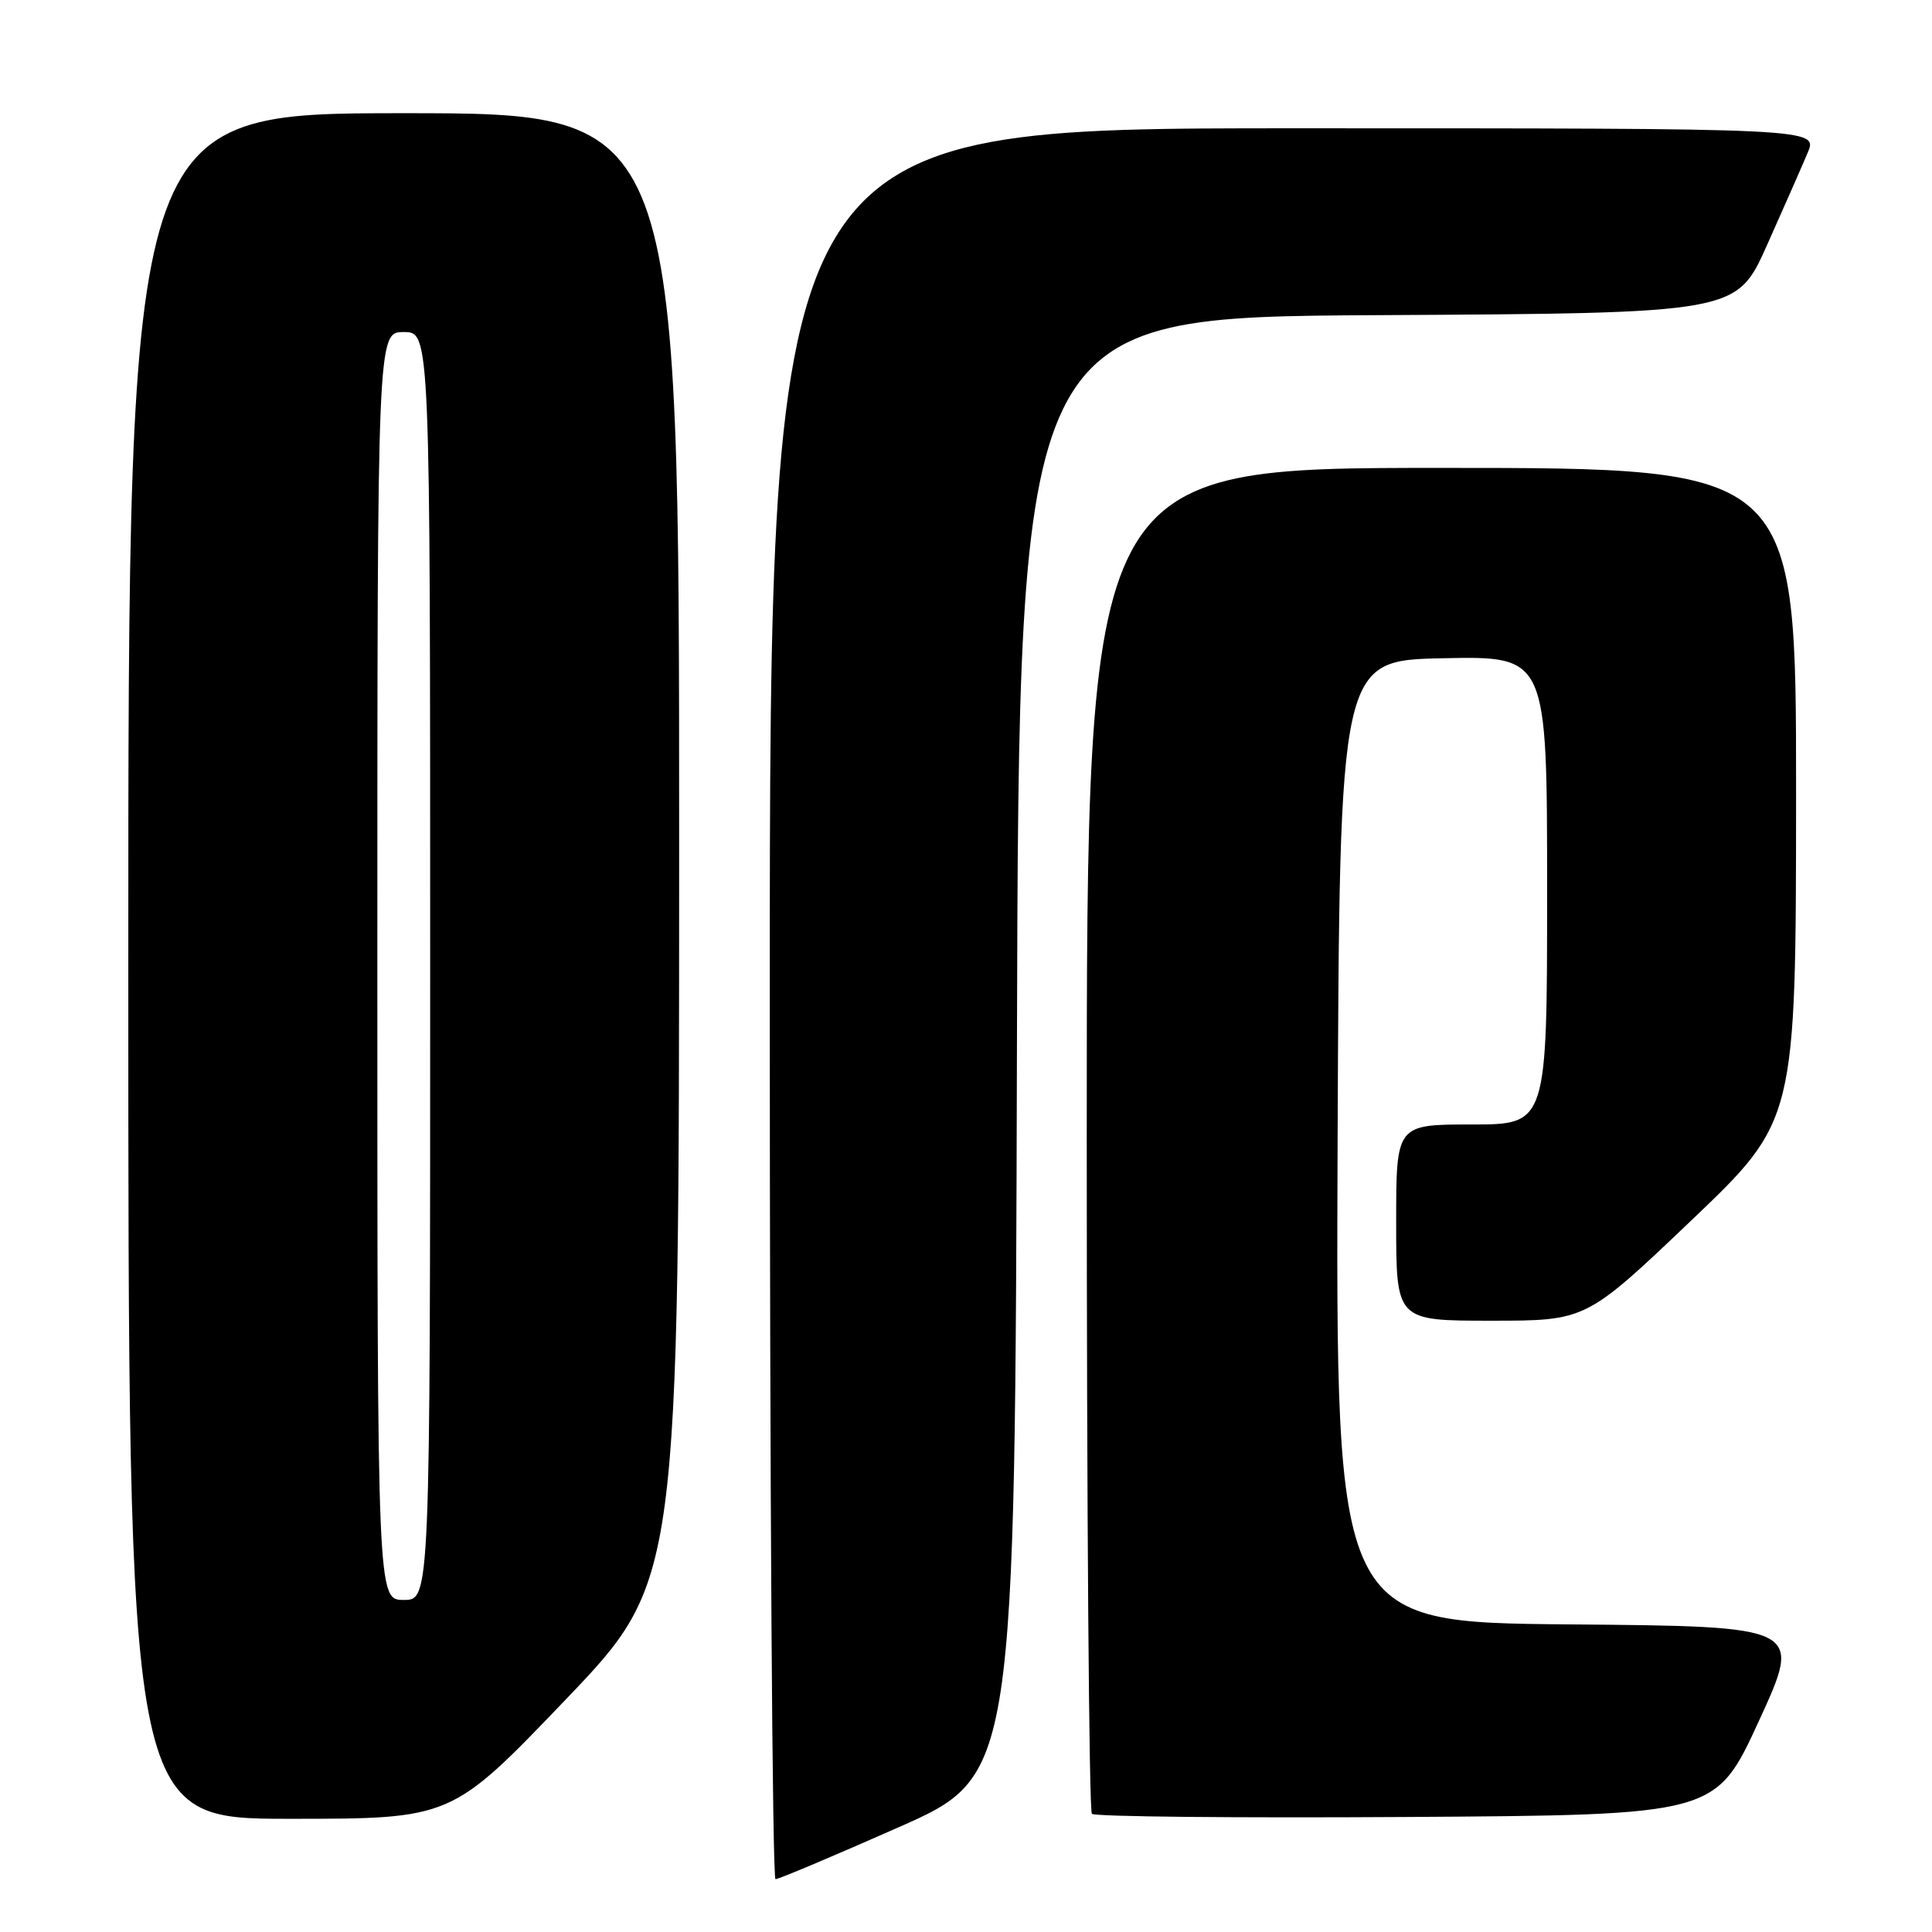 <?xml version="1.0" encoding="UTF-8" standalone="no"?>
<!DOCTYPE svg PUBLIC "-//W3C//DTD SVG 1.1//EN" "http://www.w3.org/Graphics/SVG/1.1/DTD/svg11.dtd" >
<svg xmlns="http://www.w3.org/2000/svg" xmlns:xlink="http://www.w3.org/1999/xlink" version="1.1" viewBox="0 0 256 256">
 <g >
 <path fill="currentColor"
d=" M 119.01 242.15 C 134.50 235.31 134.50 235.31 134.75 138.66 C 135.01 42.02 135.01 42.02 182.56 41.76 C 230.10 41.50 230.10 41.50 234.13 32.50 C 236.34 27.55 238.77 22.04 239.52 20.25 C 240.90 17.00 240.90 17.00 171.45 17.00 C 102.00 17.00 102.00 17.00 102.00 133.00 C 102.00 196.80 102.34 249.00 102.76 249.00 C 103.18 249.00 110.49 245.92 119.01 242.15 Z  M 74.91 225.25 C 89.98 209.50 89.98 209.50 89.99 112.25 C 90.00 15.00 90.00 15.00 53.50 15.00 C 17.00 15.00 17.00 15.00 17.00 128.00 C 17.00 241.00 17.00 241.00 38.42 241.00 C 59.83 241.00 59.83 241.00 74.91 225.25 Z  M 233.08 228.00 C 238.82 215.50 238.82 215.50 207.90 215.24 C 176.99 214.97 176.99 214.97 177.24 151.24 C 177.50 87.50 177.50 87.50 191.25 87.22 C 205.00 86.94 205.00 86.94 205.00 117.97 C 205.00 149.00 205.00 149.00 195.00 149.00 C 185.00 149.00 185.00 149.00 185.00 162.00 C 185.00 175.00 185.00 175.00 197.58 175.00 C 210.16 175.00 210.16 175.00 224.07 161.75 C 237.97 148.50 237.97 148.50 237.99 105.25 C 238.00 62.00 238.00 62.00 191.00 62.00 C 144.00 62.00 144.00 62.00 144.00 150.83 C 144.00 199.69 144.30 239.97 144.68 240.34 C 145.05 240.72 163.80 240.90 186.35 240.76 C 227.34 240.50 227.34 240.50 233.08 228.00 Z  M 50.00 128.00 C 50.00 44.00 50.00 44.00 53.50 44.00 C 57.00 44.00 57.00 44.00 57.00 128.00 C 57.00 212.00 57.00 212.00 53.50 212.00 C 50.00 212.00 50.00 212.00 50.00 128.00 Z "/>
</g>
</svg>